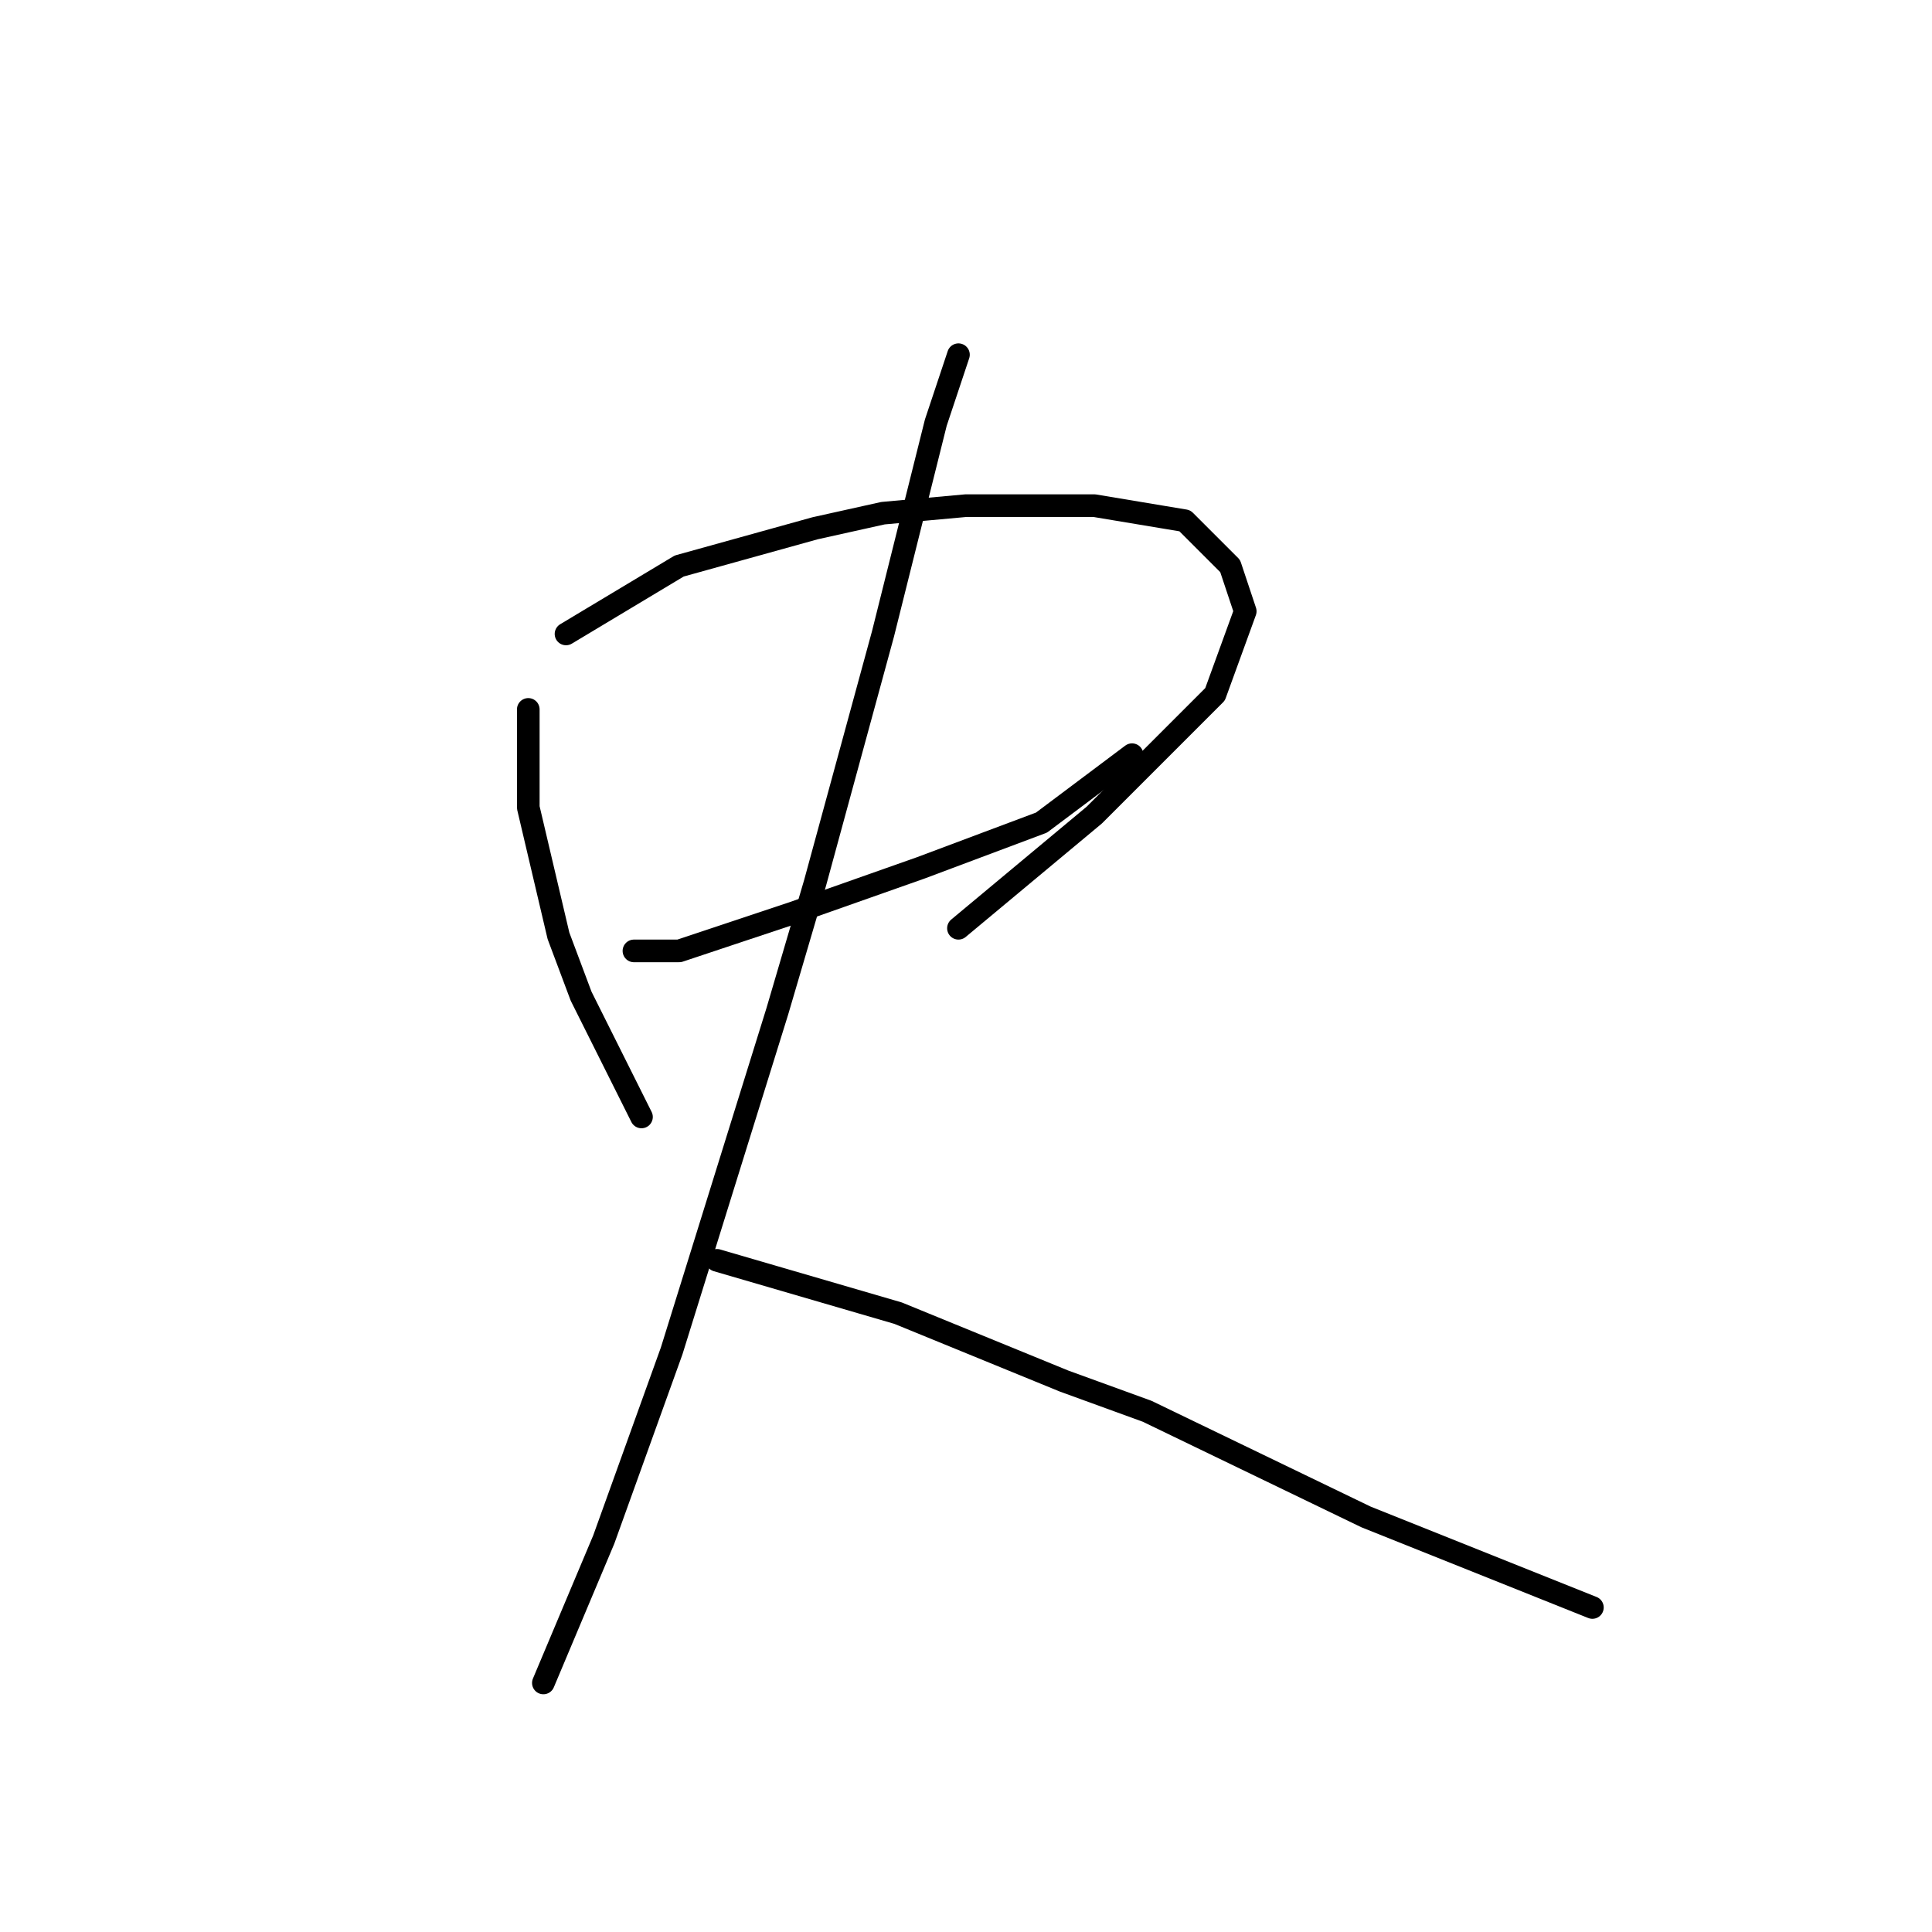 <?xml version="1.0" standalone="no"?>
    <svg width="256" height="256" xmlns="http://www.w3.org/2000/svg" version="1.1">
    <polyline stroke="black" stroke-width="3" stroke-linecap="round" fill="transparent" stroke-linejoin="round" points="70 94 70 107 74 124 77 132 85 148 85 148 " />
        <polyline stroke="black" stroke-width="3" stroke-linecap="round" fill="transparent" stroke-linejoin="round" points="75 84 90 75 108 70 117 68 128 67 145 67 157 69 163 75 165 81 161 92 145 108 127 123 127 123 " />
        <polyline stroke="black" stroke-width="3" stroke-linecap="round" fill="transparent" stroke-linejoin="round" points="84 126 90 126 105 121 122 115 138 109 150 100 150 100 " />
        <polyline stroke="black" stroke-width="3" stroke-linecap="round" fill="transparent" stroke-linejoin="round" points="127 47 124 56 117 84 108 117 103 134 89 179 80 204 72 223 72 223 " />
        <polyline stroke="black" stroke-width="3" stroke-linecap="round" fill="transparent" stroke-linejoin="round" points="95 167 119 174 141 183 152 187 181 201 211 213 211 213 " />
        </svg>